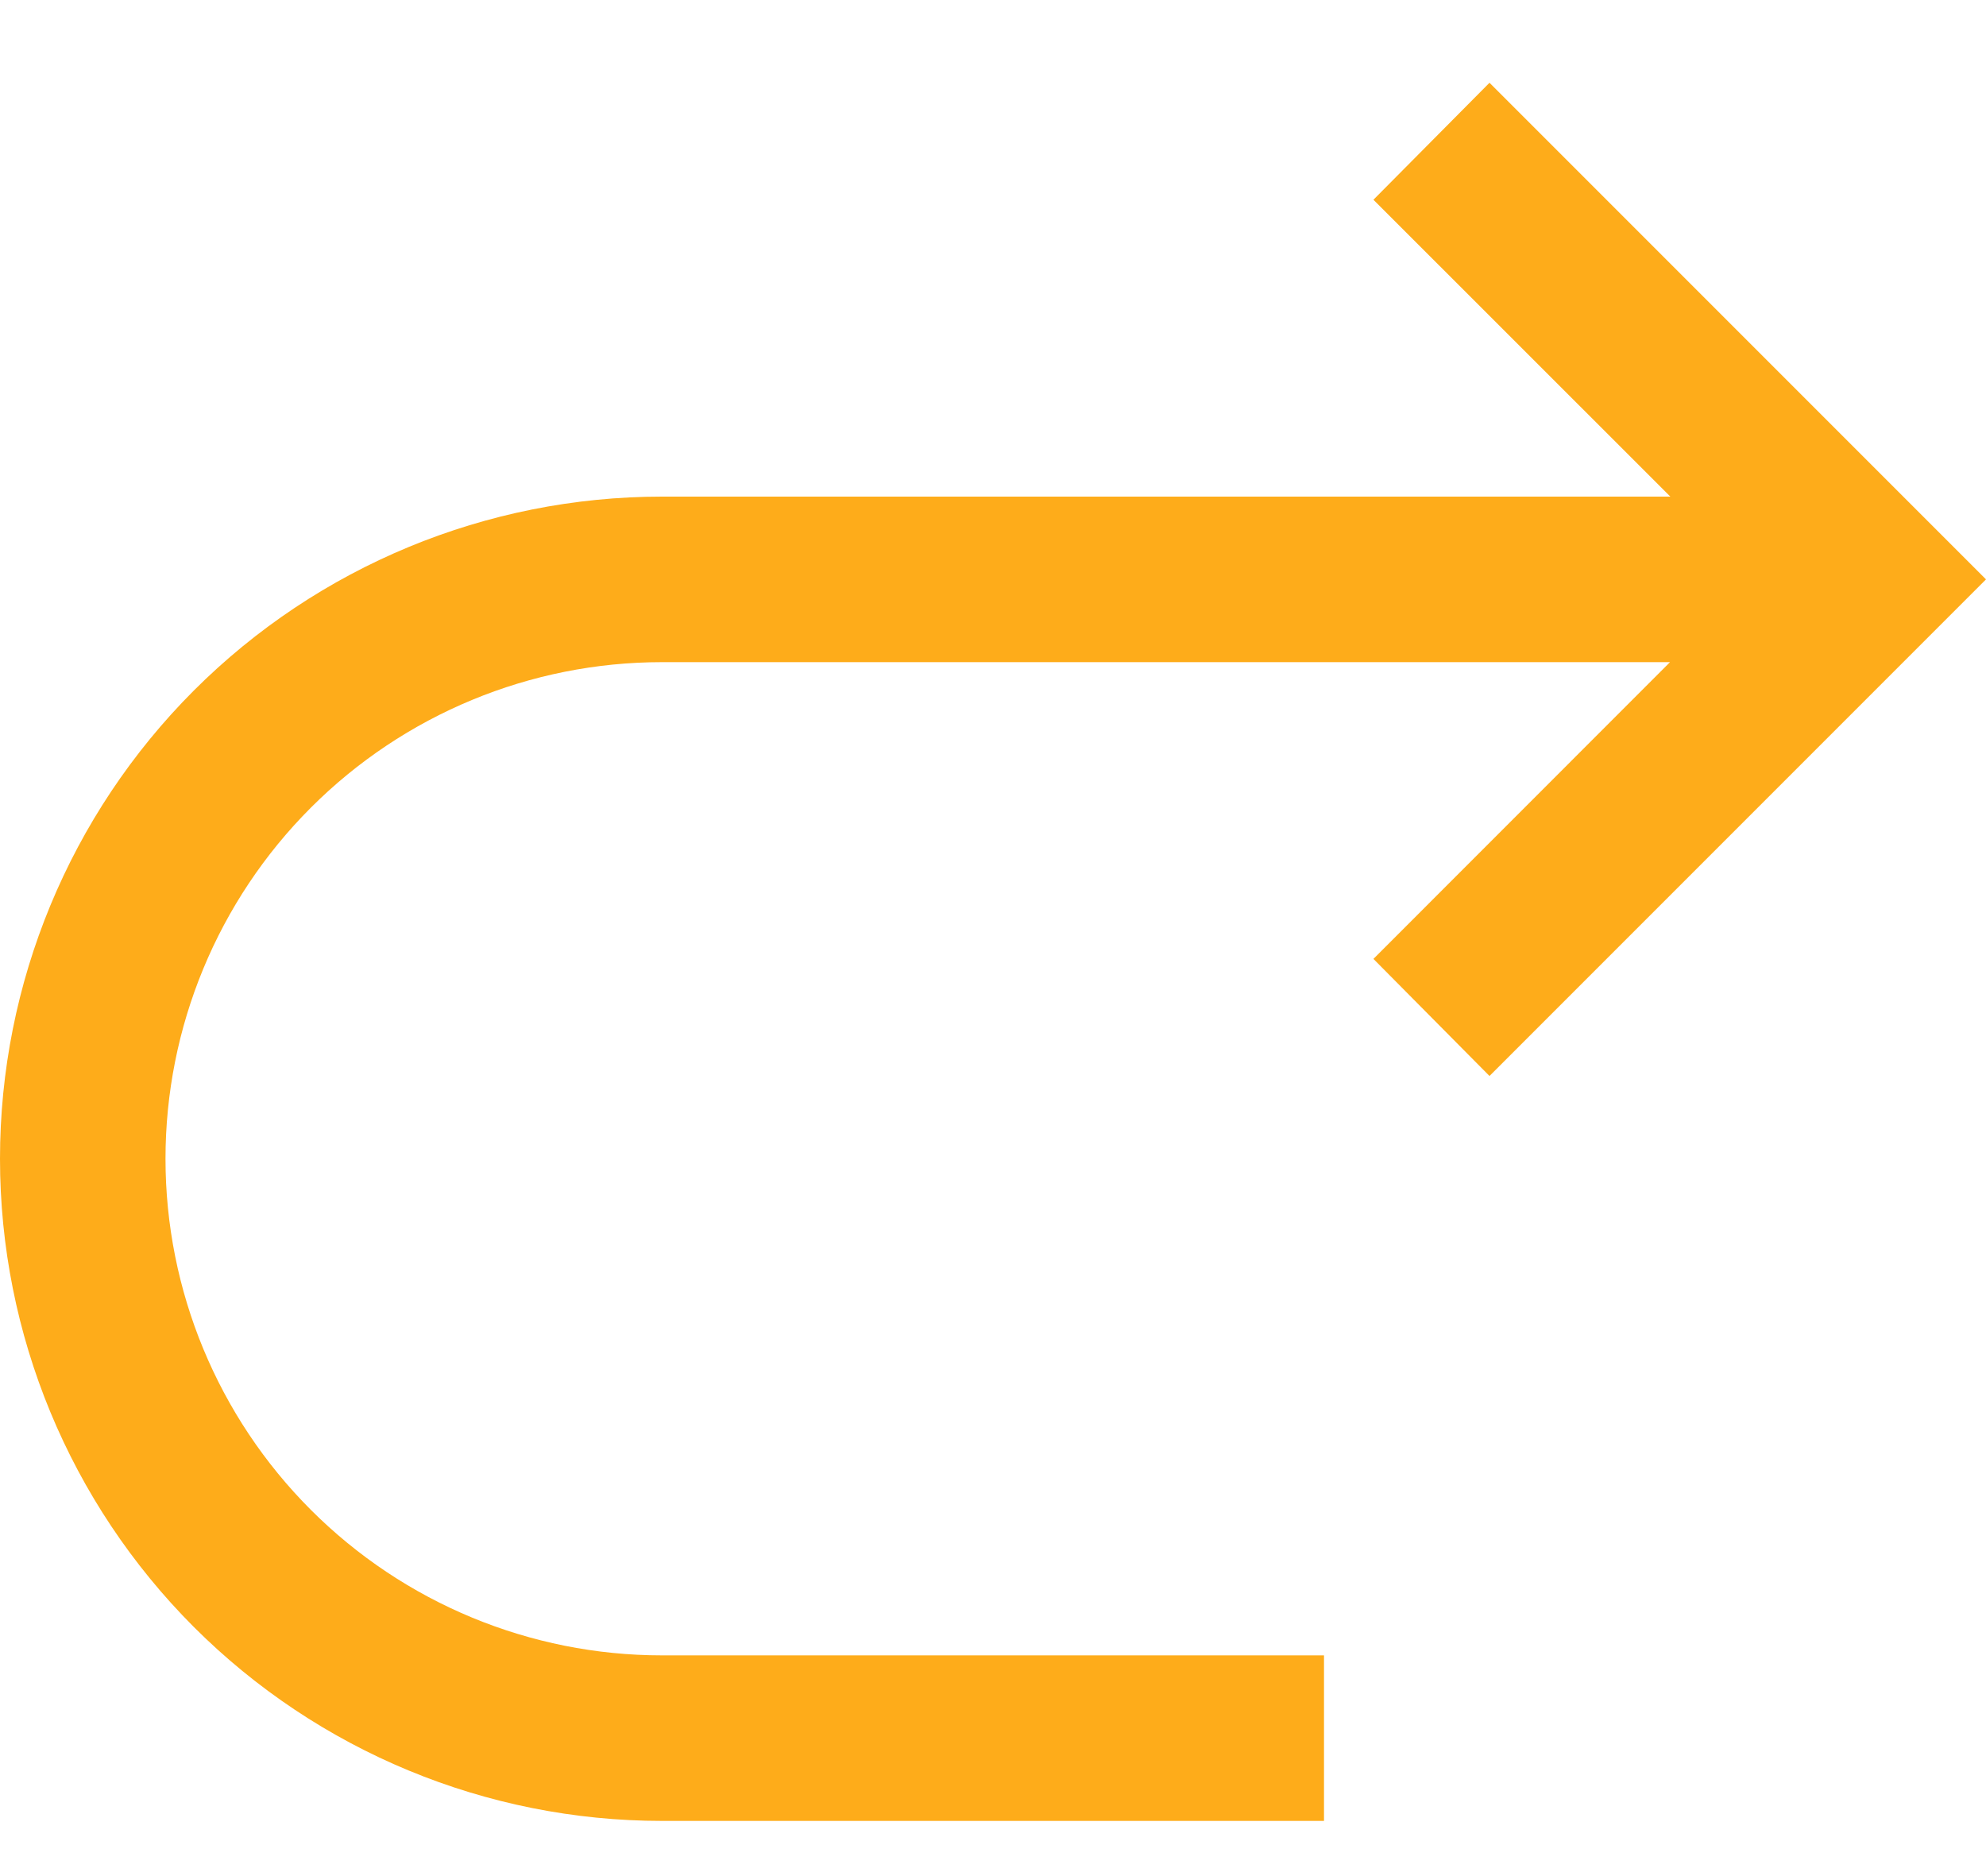 <svg width="18" height="17" viewBox="0 0 18 17" fill="none" xmlns="http://www.w3.org/2000/svg">
<path d="M6 4.5H15.139L12.448 1.81L13.5 0.75L18 5.25L13.5 9.75L12.448 8.689L15.136 6H6C4.807 6 3.662 6.474 2.818 7.318C1.974 8.162 1.5 9.307 1.5 10.5C1.5 11.694 1.974 12.838 2.818 13.682C3.662 14.526 4.807 15 6 15H12V16.5H6C4.409 16.5 2.883 15.868 1.757 14.743C0.632 13.617 0 12.091 0 10.5C0 8.909 0.632 7.383 1.757 6.257C2.883 5.132 4.409 4.5 6 4.5Z" fill="#FEAC1A"/>
</svg>
